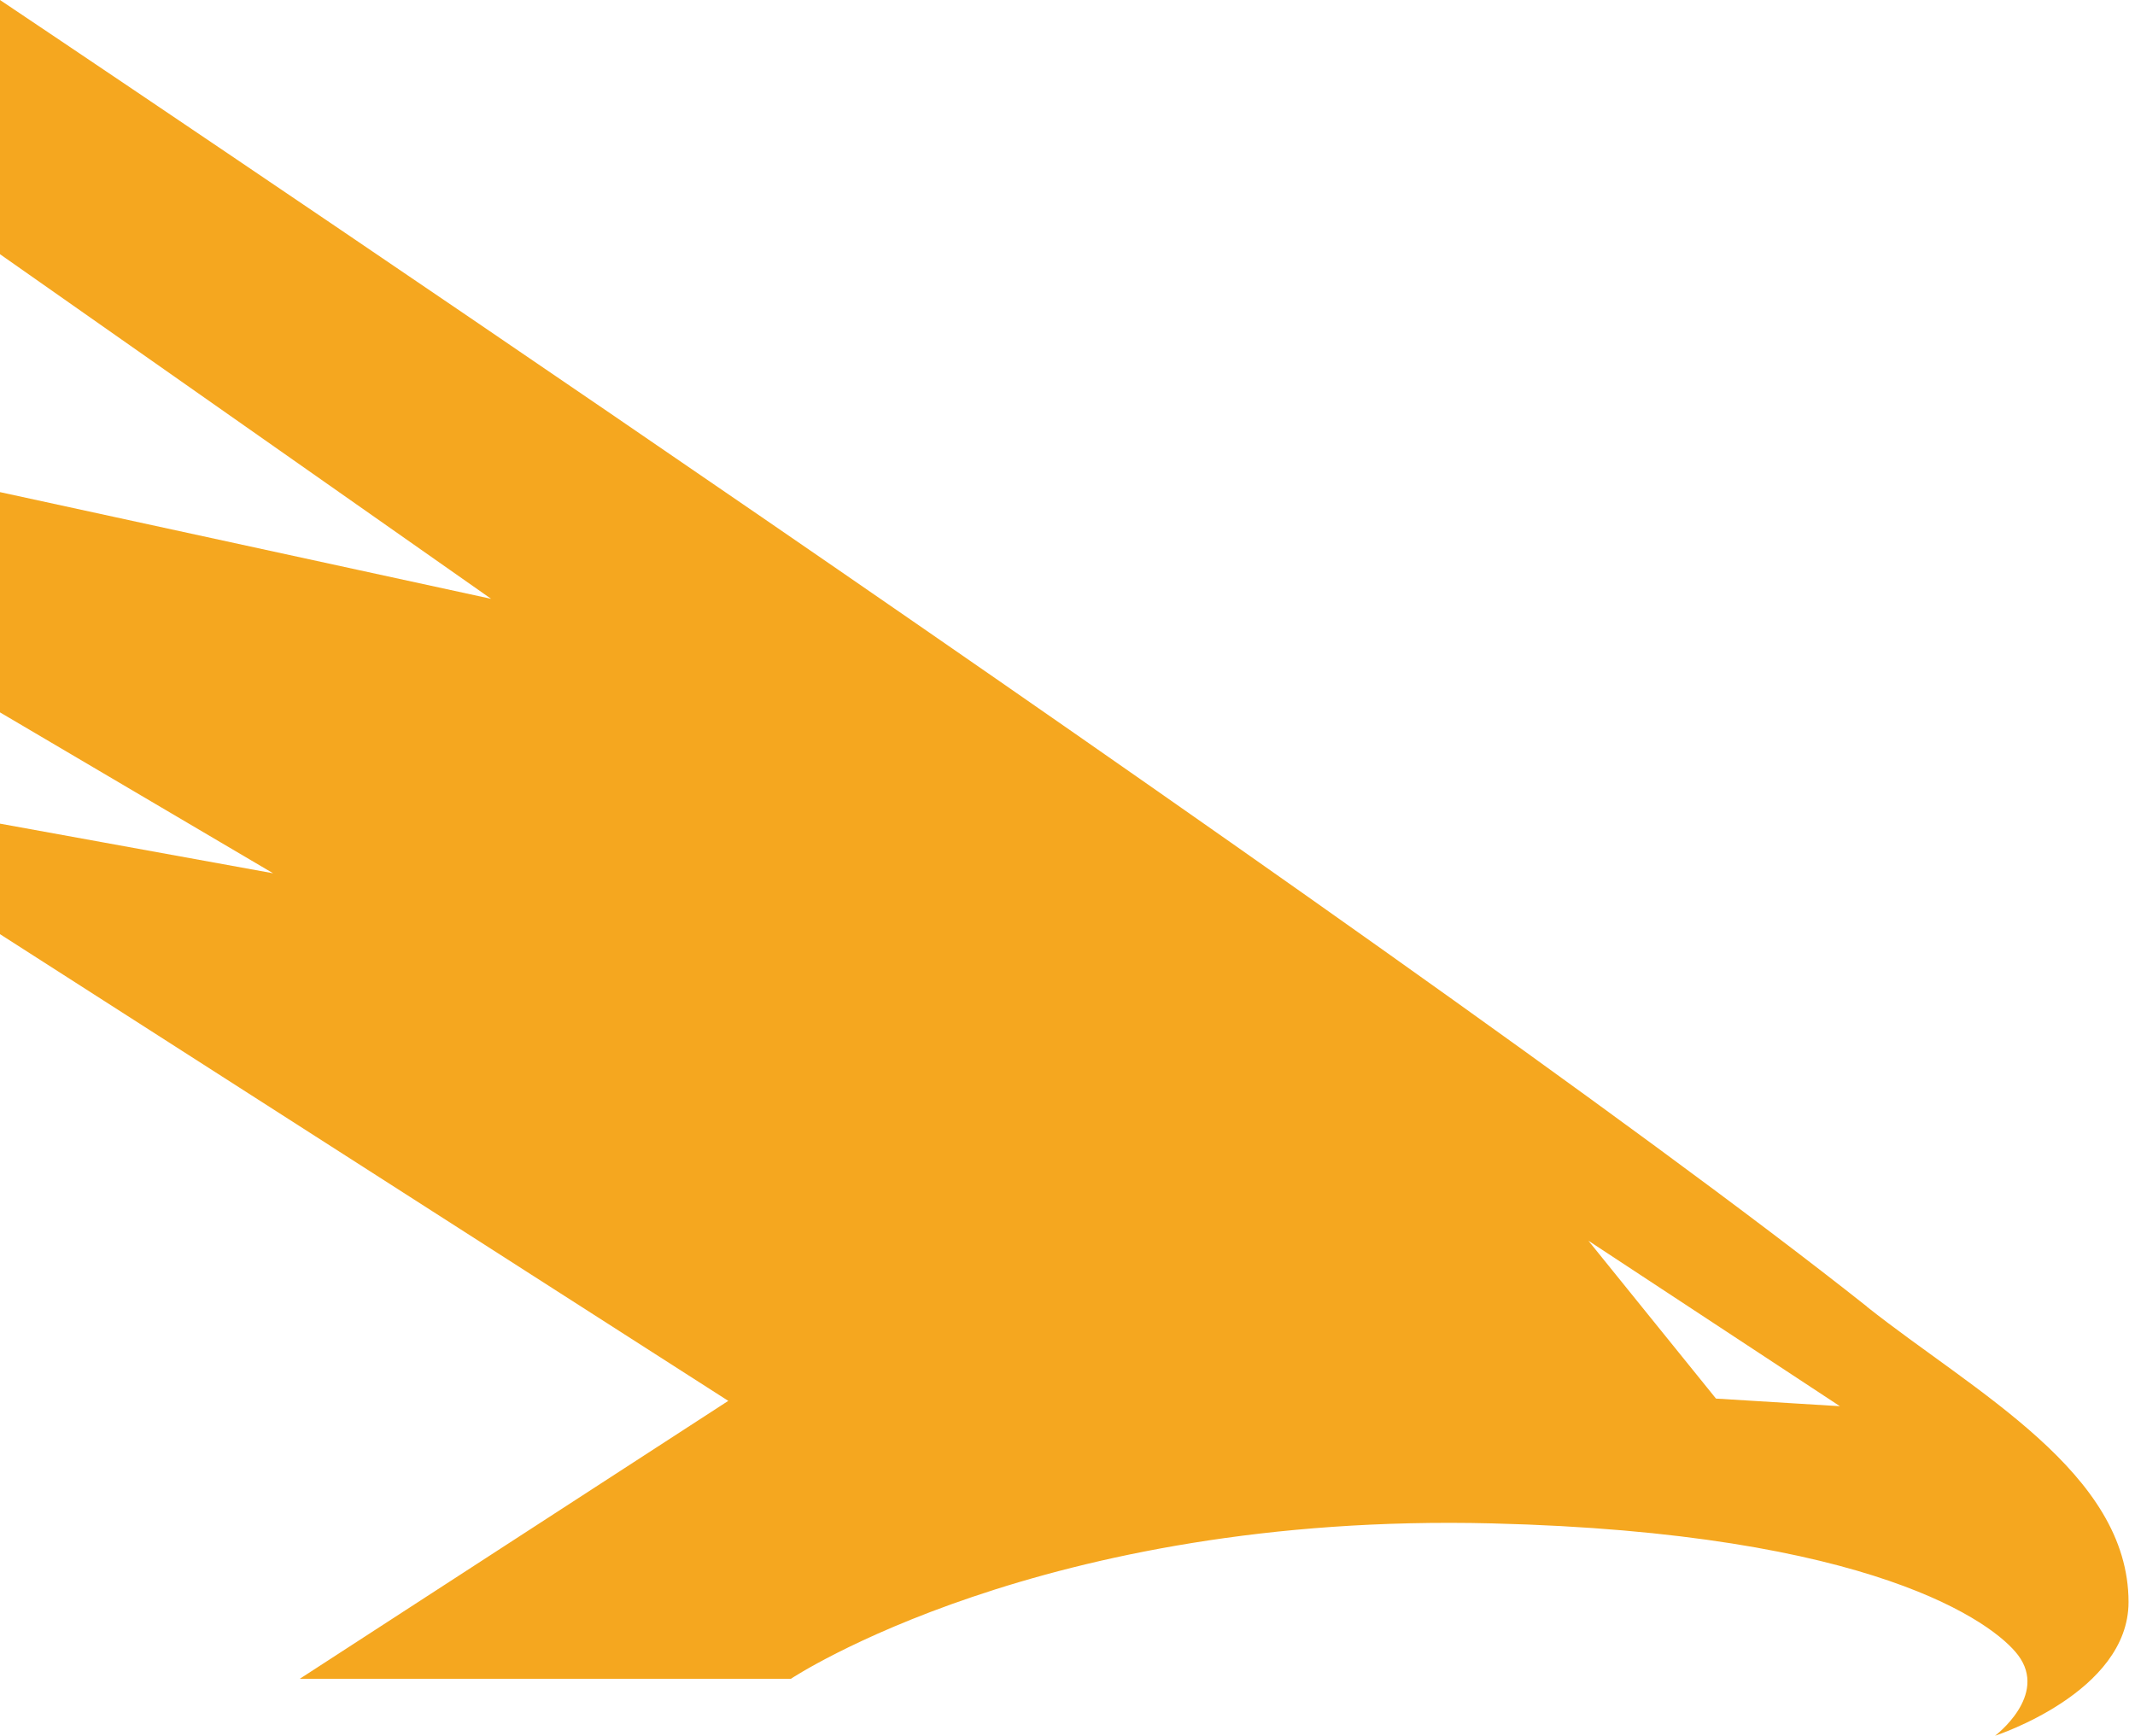 <svg width="246" height="200" viewBox="0 0 246 200" fill="none" xmlns="http://www.w3.org/2000/svg">
<g clip-path="url(#clip0_649_9)">
<path d="M215.12 150.57C162.27 108.665 0 0 0 0V29.293L56.587 69.005L0 56.709V82.091L31.468 100.631L0 94.913V107.648L83.915 161.428L34.538 193.457H91.124C91.124 193.457 119.996 174.25 171.935 175.548C215.892 176.636 229.749 187.055 232.521 190.721C236.046 195.387 229.872 200.018 229.872 200.018C229.872 200.018 245.255 195.036 245.255 184.617C245.255 169.707 227.557 160.446 215.12 150.588M197.72 161.165L183.021 142.975L211.998 162.042L197.72 161.165Z" fill="#F5A71F"/>
</g>
<defs>
<clipPath id="clip0_649_9">
<rect width="245.255" height="200" fill="white"/>
</clipPath>
</defs>
</svg>
